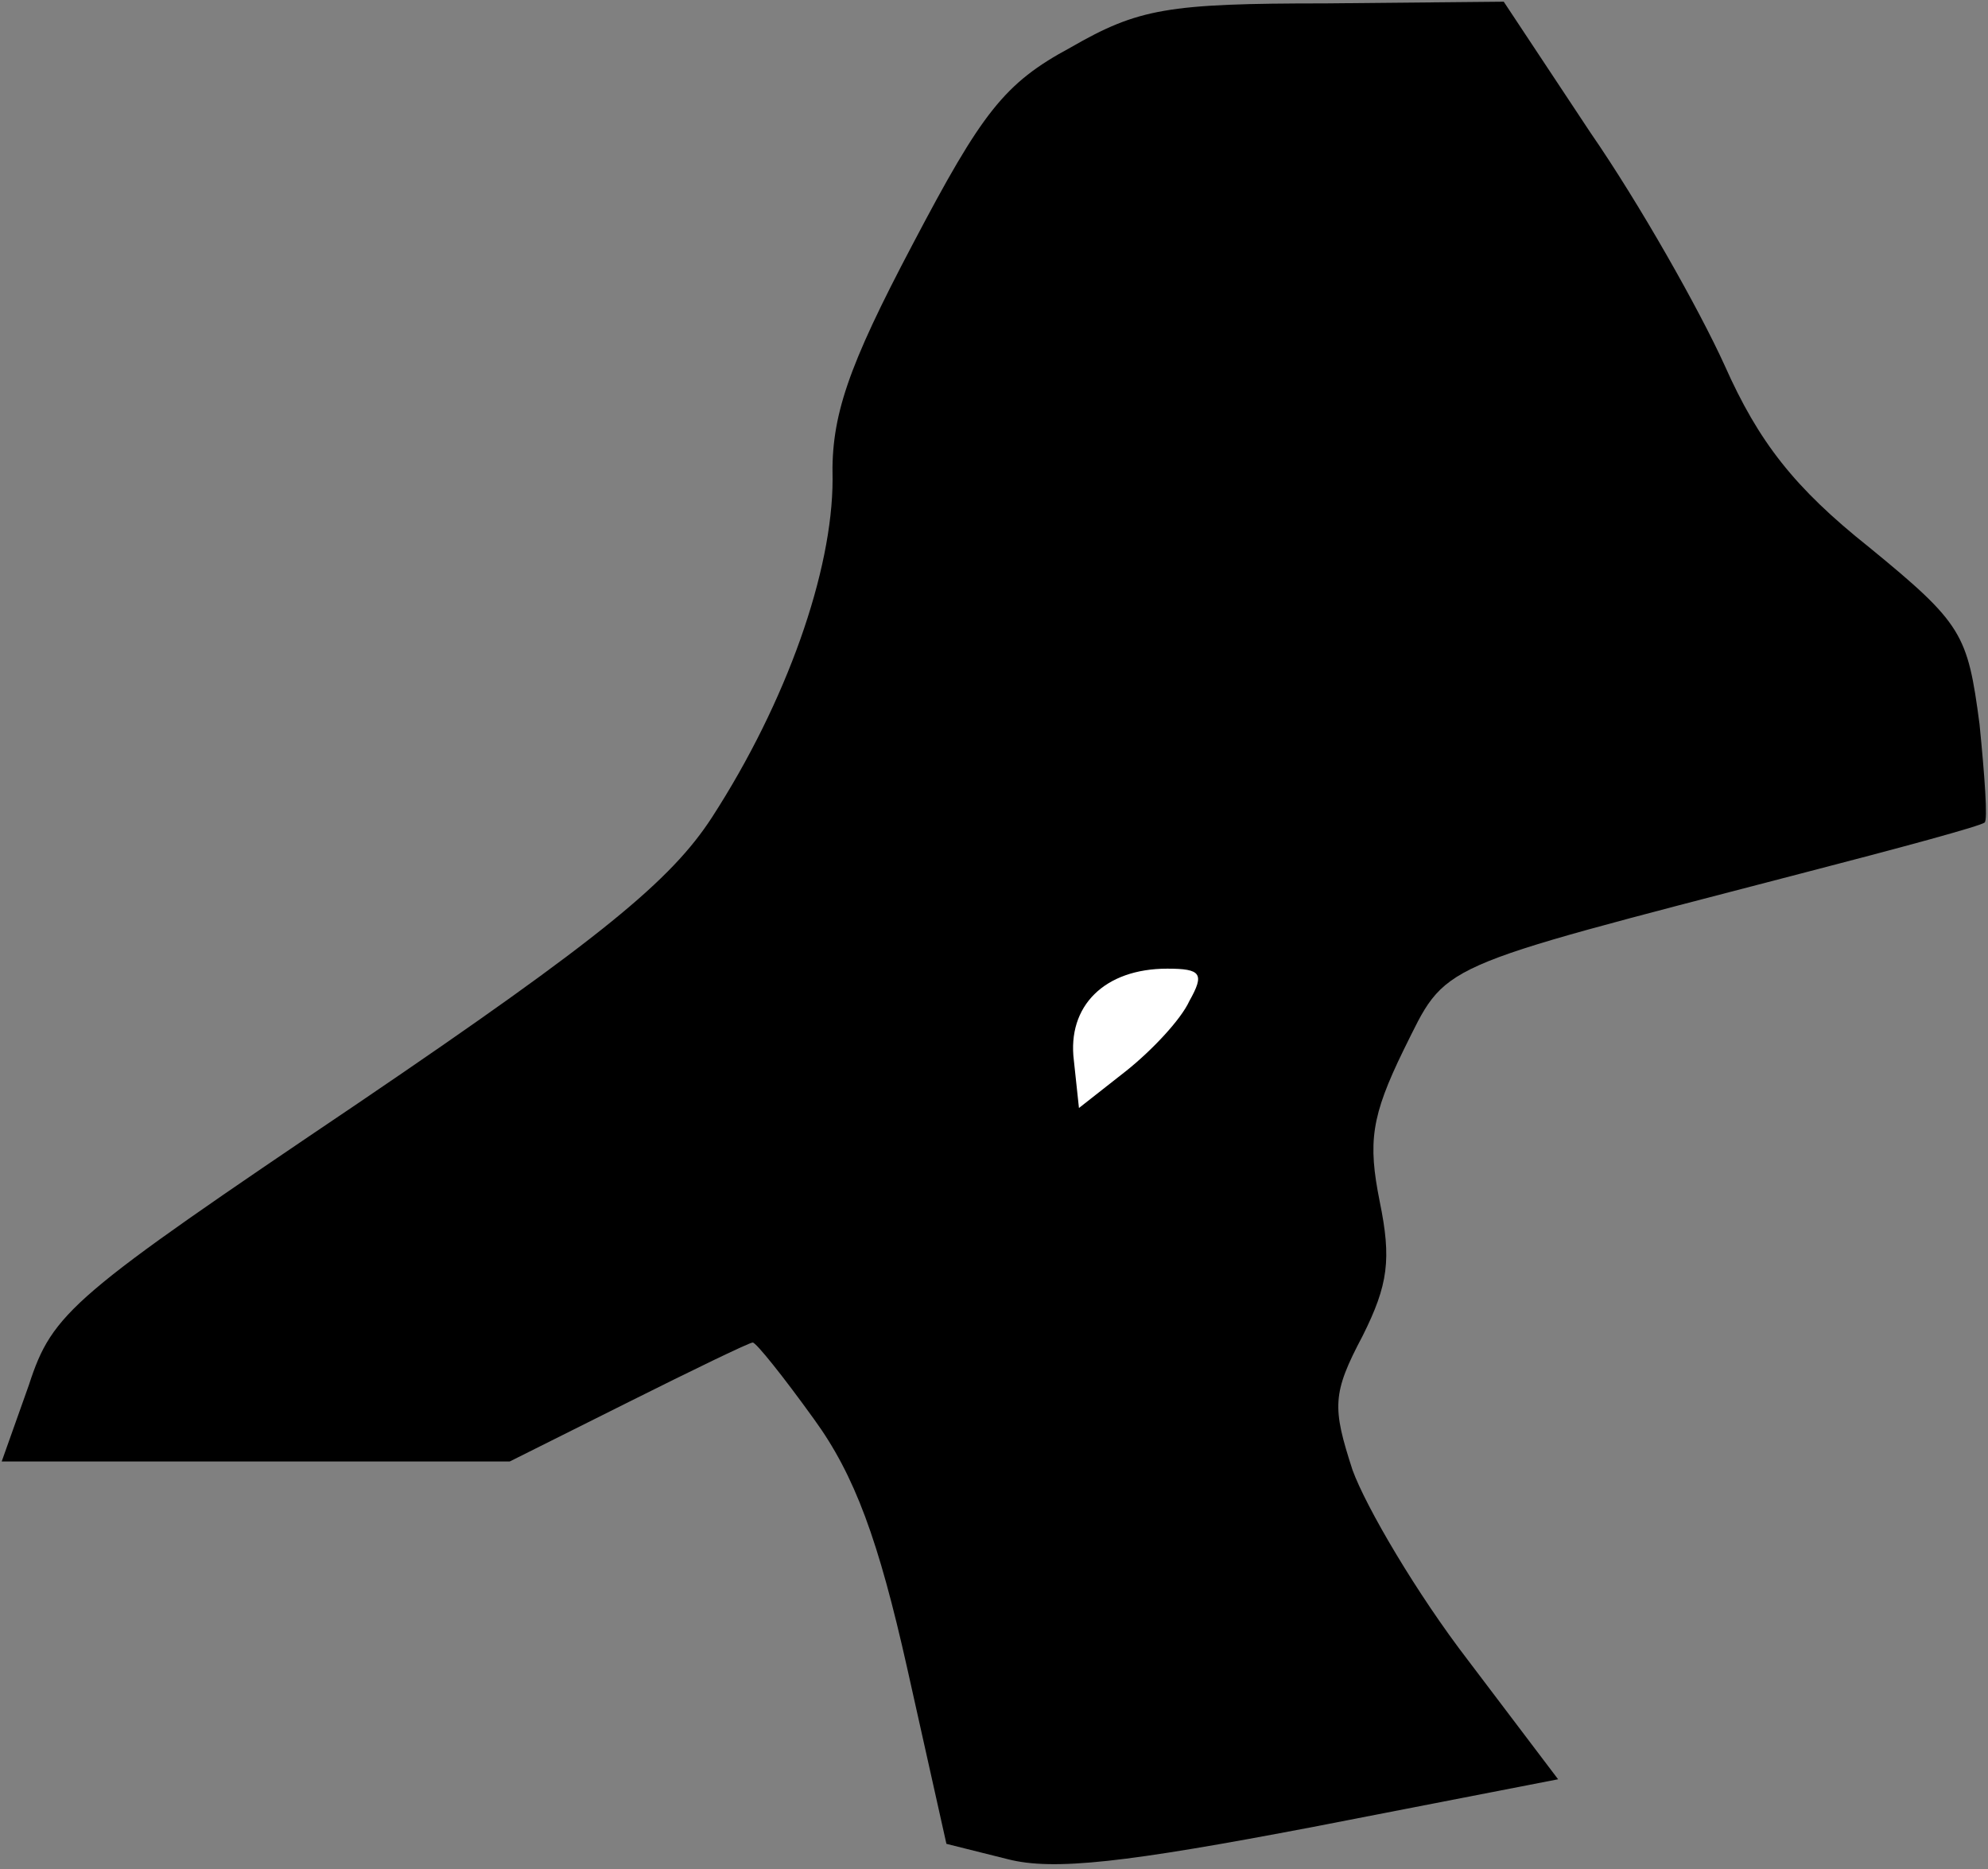 <?xml version="1.0" standalone="no"?>
<!DOCTYPE svg PUBLIC "-//W3C//DTD SVG 20010904//EN"
 "http://www.w3.org/TR/2001/REC-SVG-20010904/DTD/svg10.dtd">
<svg version="1.0" xmlns="http://www.w3.org/2000/svg"
 width="117pt" height="110pt" viewBox="0 0 117 110"
 preserveAspectRatio="xMidYMid meet">
<rect x="0" y="0" width="117" height="110" fill="#808080" stroke="none"/>
<g transform="translate(0,110) scale(0.1,-0.1)"
fill="#000000" stroke="none">
<path fill="#000000" stroke="none" d="M630 1072 c-39 -21 -52 -38 -93 -116
-38 -72 -48 -101 -47 -138 0 -54 -27 -131 -71 -199 -24 -37 -65 -71 -208 -168
-169 -114 -180 -123 -194 -166 l-16 -45 150 0 149 0 70 35 c38 19 71 35 73 35
2 0 18 -20 36 -45 24 -33 38 -71 55 -147 l23 -103 36 -9 c27 -7 70 -2 180 19
l144 28 -53 70 c-30 39 -60 90 -68 112 -12 37 -12 45 6 79 15 30 17 45 10 79
-7 35 -5 50 14 89 26 52 15 47 234 104 58 15 106 28 108 30 2 1 0 28 -3 58 -7
53 -10 59 -65 104 -44 35 -65 62 -85 107 -15 33 -50 95 -79 137 l-51 77 -105
-1 c-93 0 -110 -3 -150 -26z"/>
<path fill="#ffffff" stroke="none" d="M700 511 c-5 -11 -22 -29 -37 -41 l-28
-22 -3 28 c-4 32 18 54 55 54 20 0 22 -3 13 -19z"/>
</g>
</svg>
